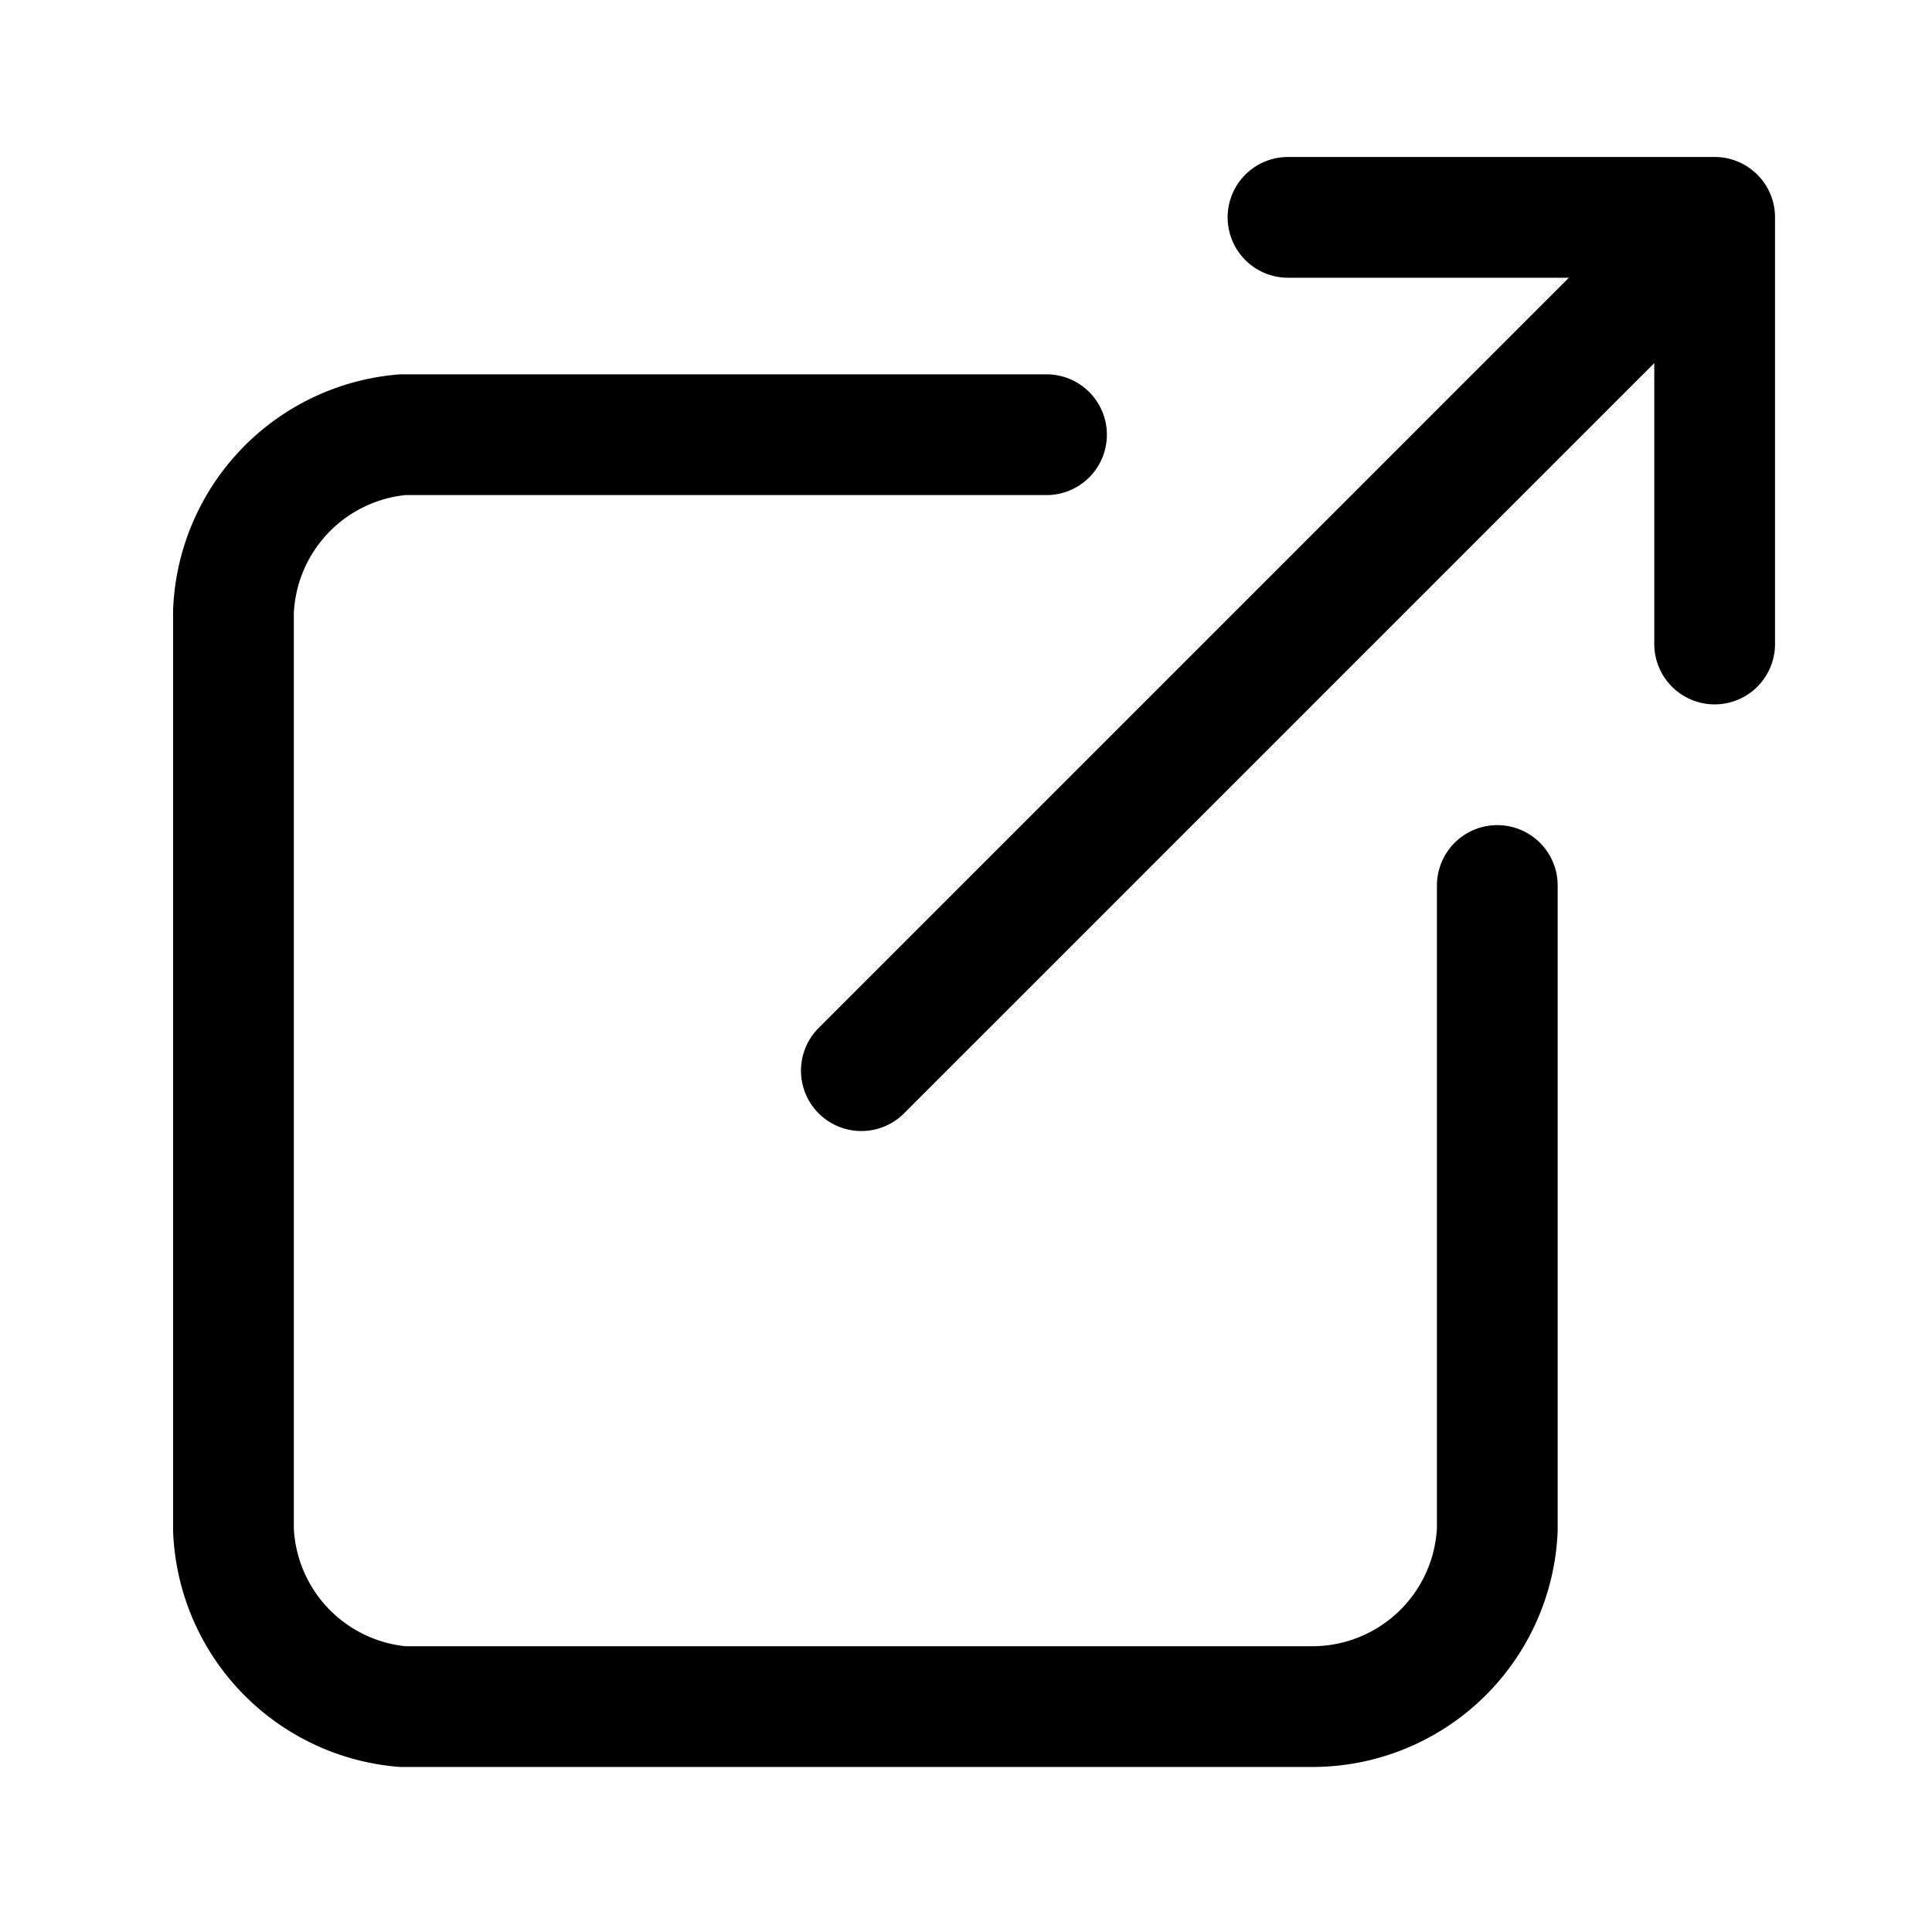 <svg xmlns="http://www.w3.org/2000/svg" viewBox="0 0 24 24">
  <path fill="none" stroke="currentColor" stroke-linecap="round" stroke-linejoin="round" stroke-width="1.5"
    d="M18.6 11v8a2.3 2.3 0 0 1-2.3 2.2H5A2.3 2.3 0 0 1 2.9 19V7.6A2.3 2.3 0 0 1 5 5.4h8m8.3-2.7L10.7 13.3M16 2.7h5.3V8" />
</svg>
